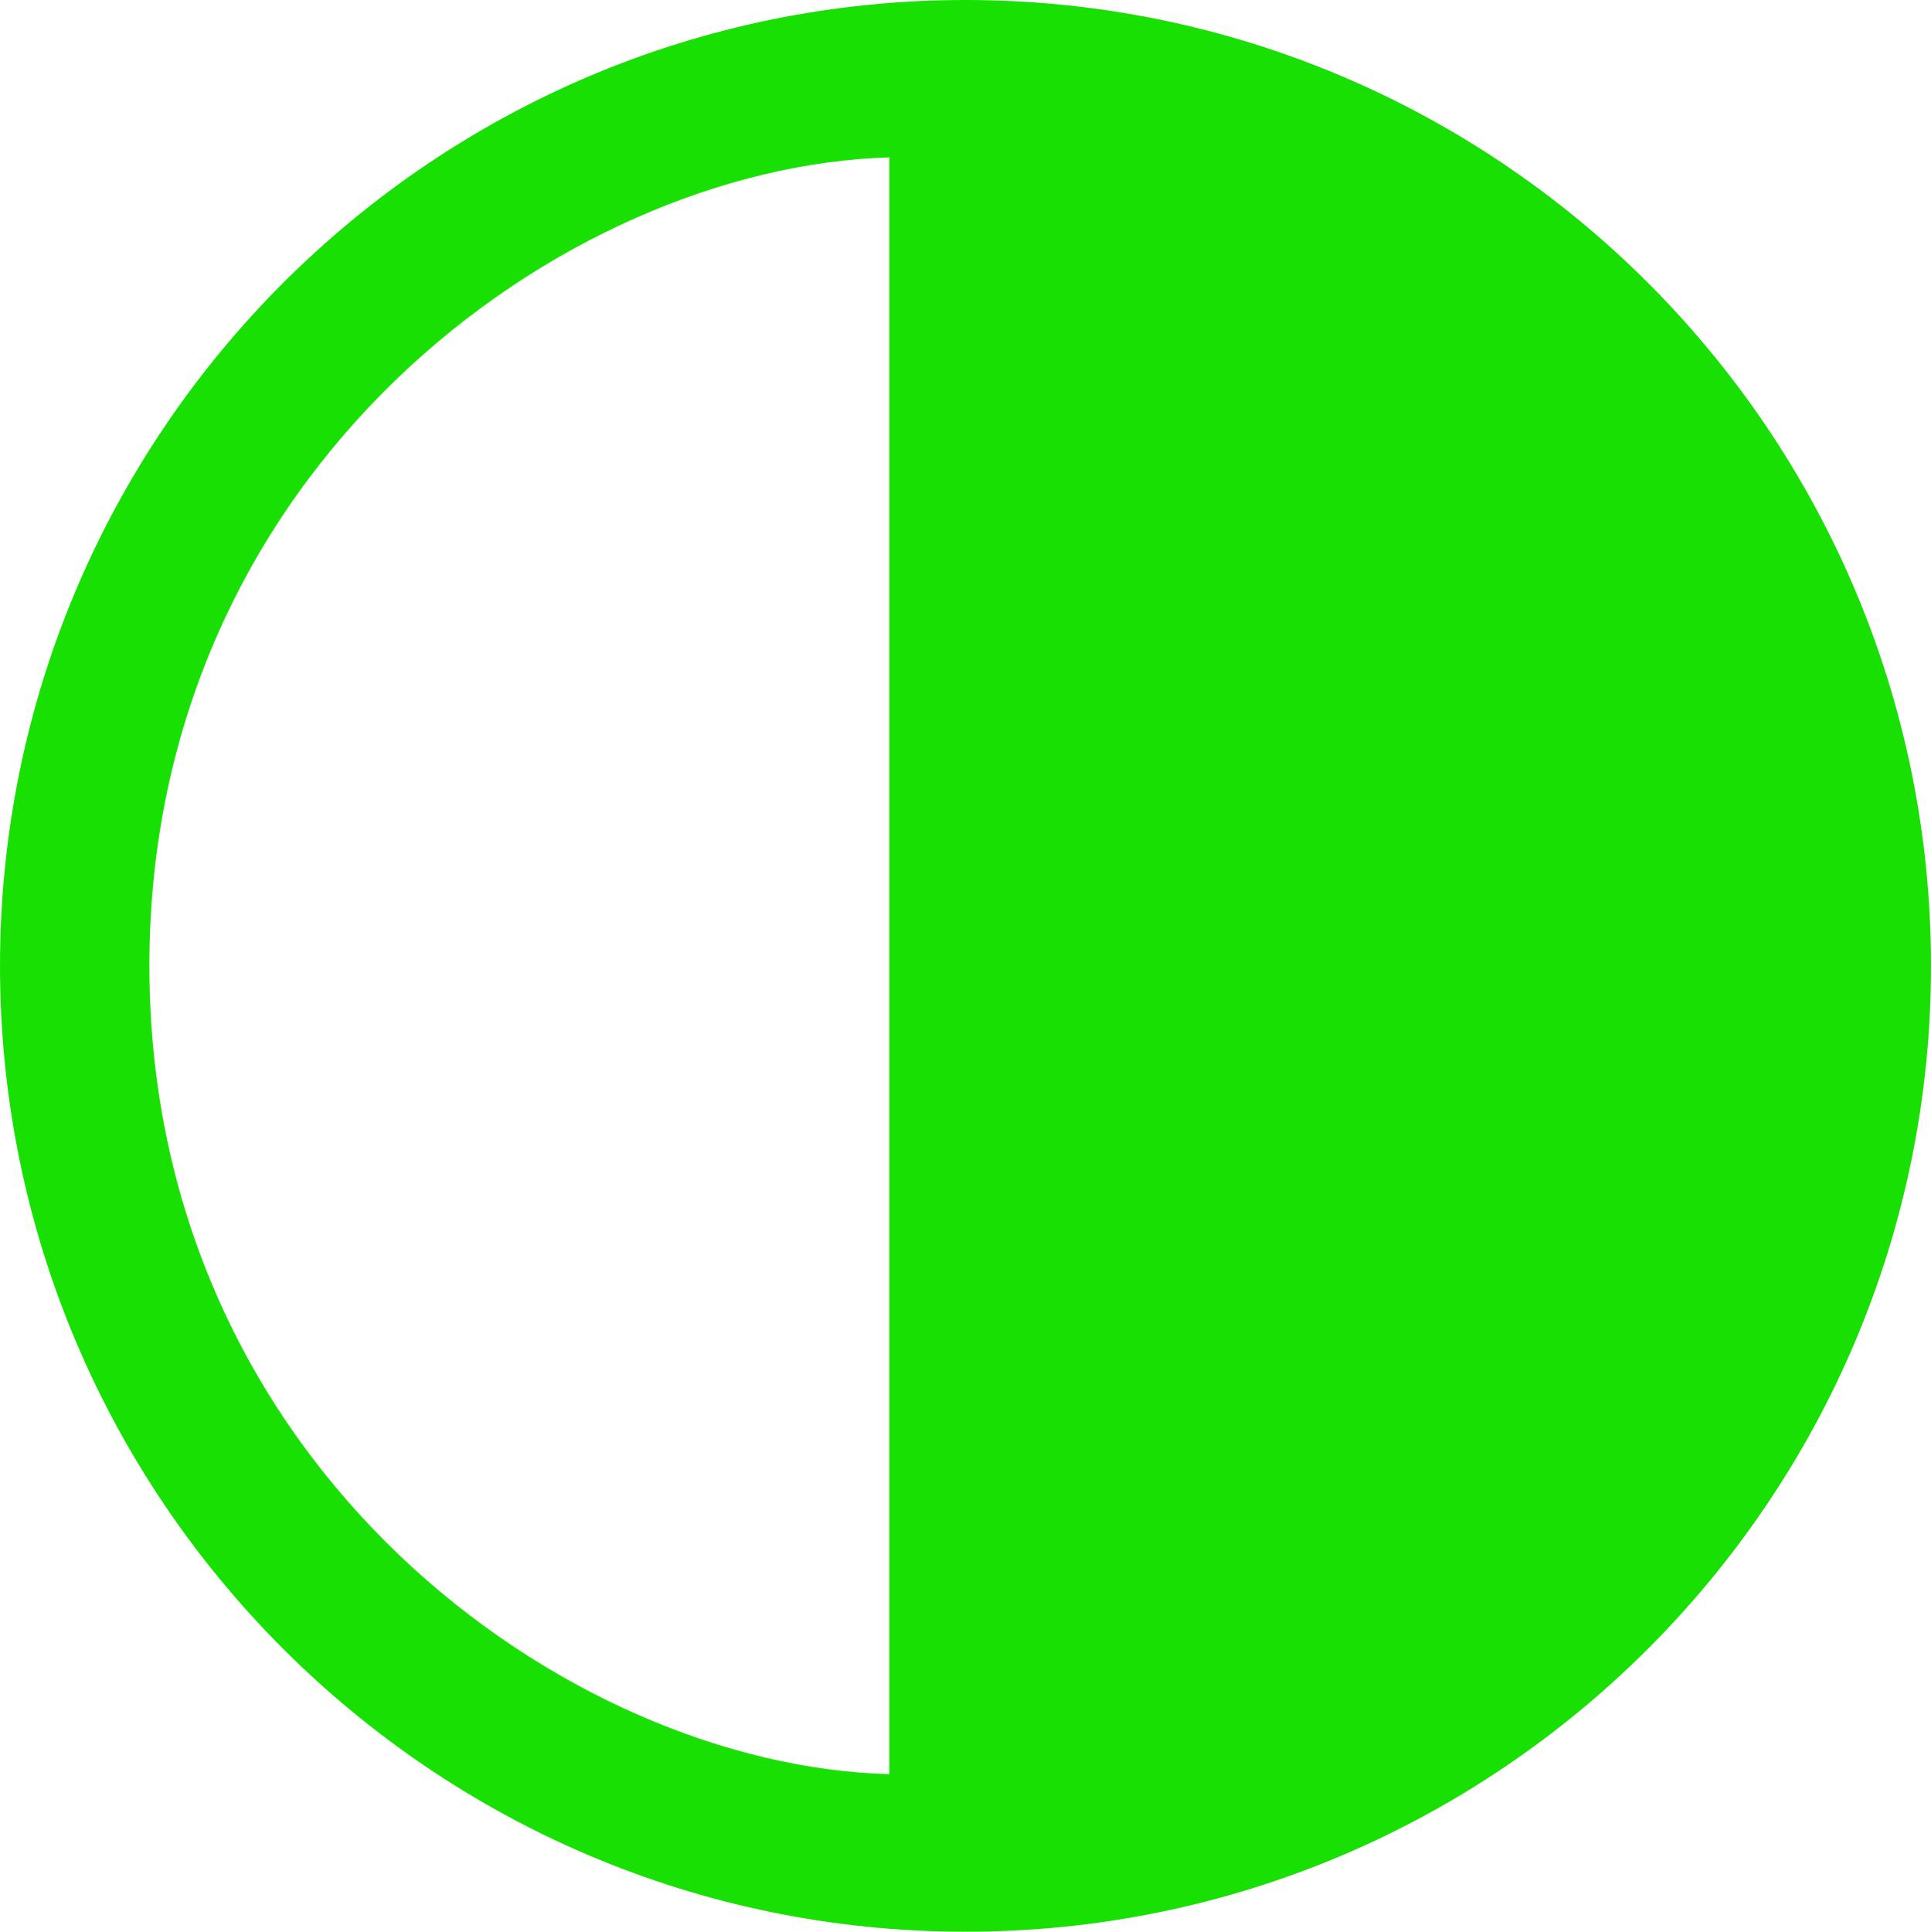 <?xml version="1.0" encoding="UTF-8"?><svg id="Capa_1" xmlns="http://www.w3.org/2000/svg" viewBox="0 0 529.4 529.54"><defs><style>.cls-1{fill:#19e003;}</style></defs><path class="cls-1" d="M264.58,0c146.04-.05,264.59,118.3,264.82,264.38,.23,146.41-118.69,265.37-265.07,265.16C118.34,529.32-.07,410.65,0,264.64,.07,118.62,118.62,.05,264.58,0Zm-20.77,43.14c-89.29,2.57-203.19,85.36-202.86,222.16,.33,136.96,114.83,218.78,202.86,221.04V43.14Z"/></svg>